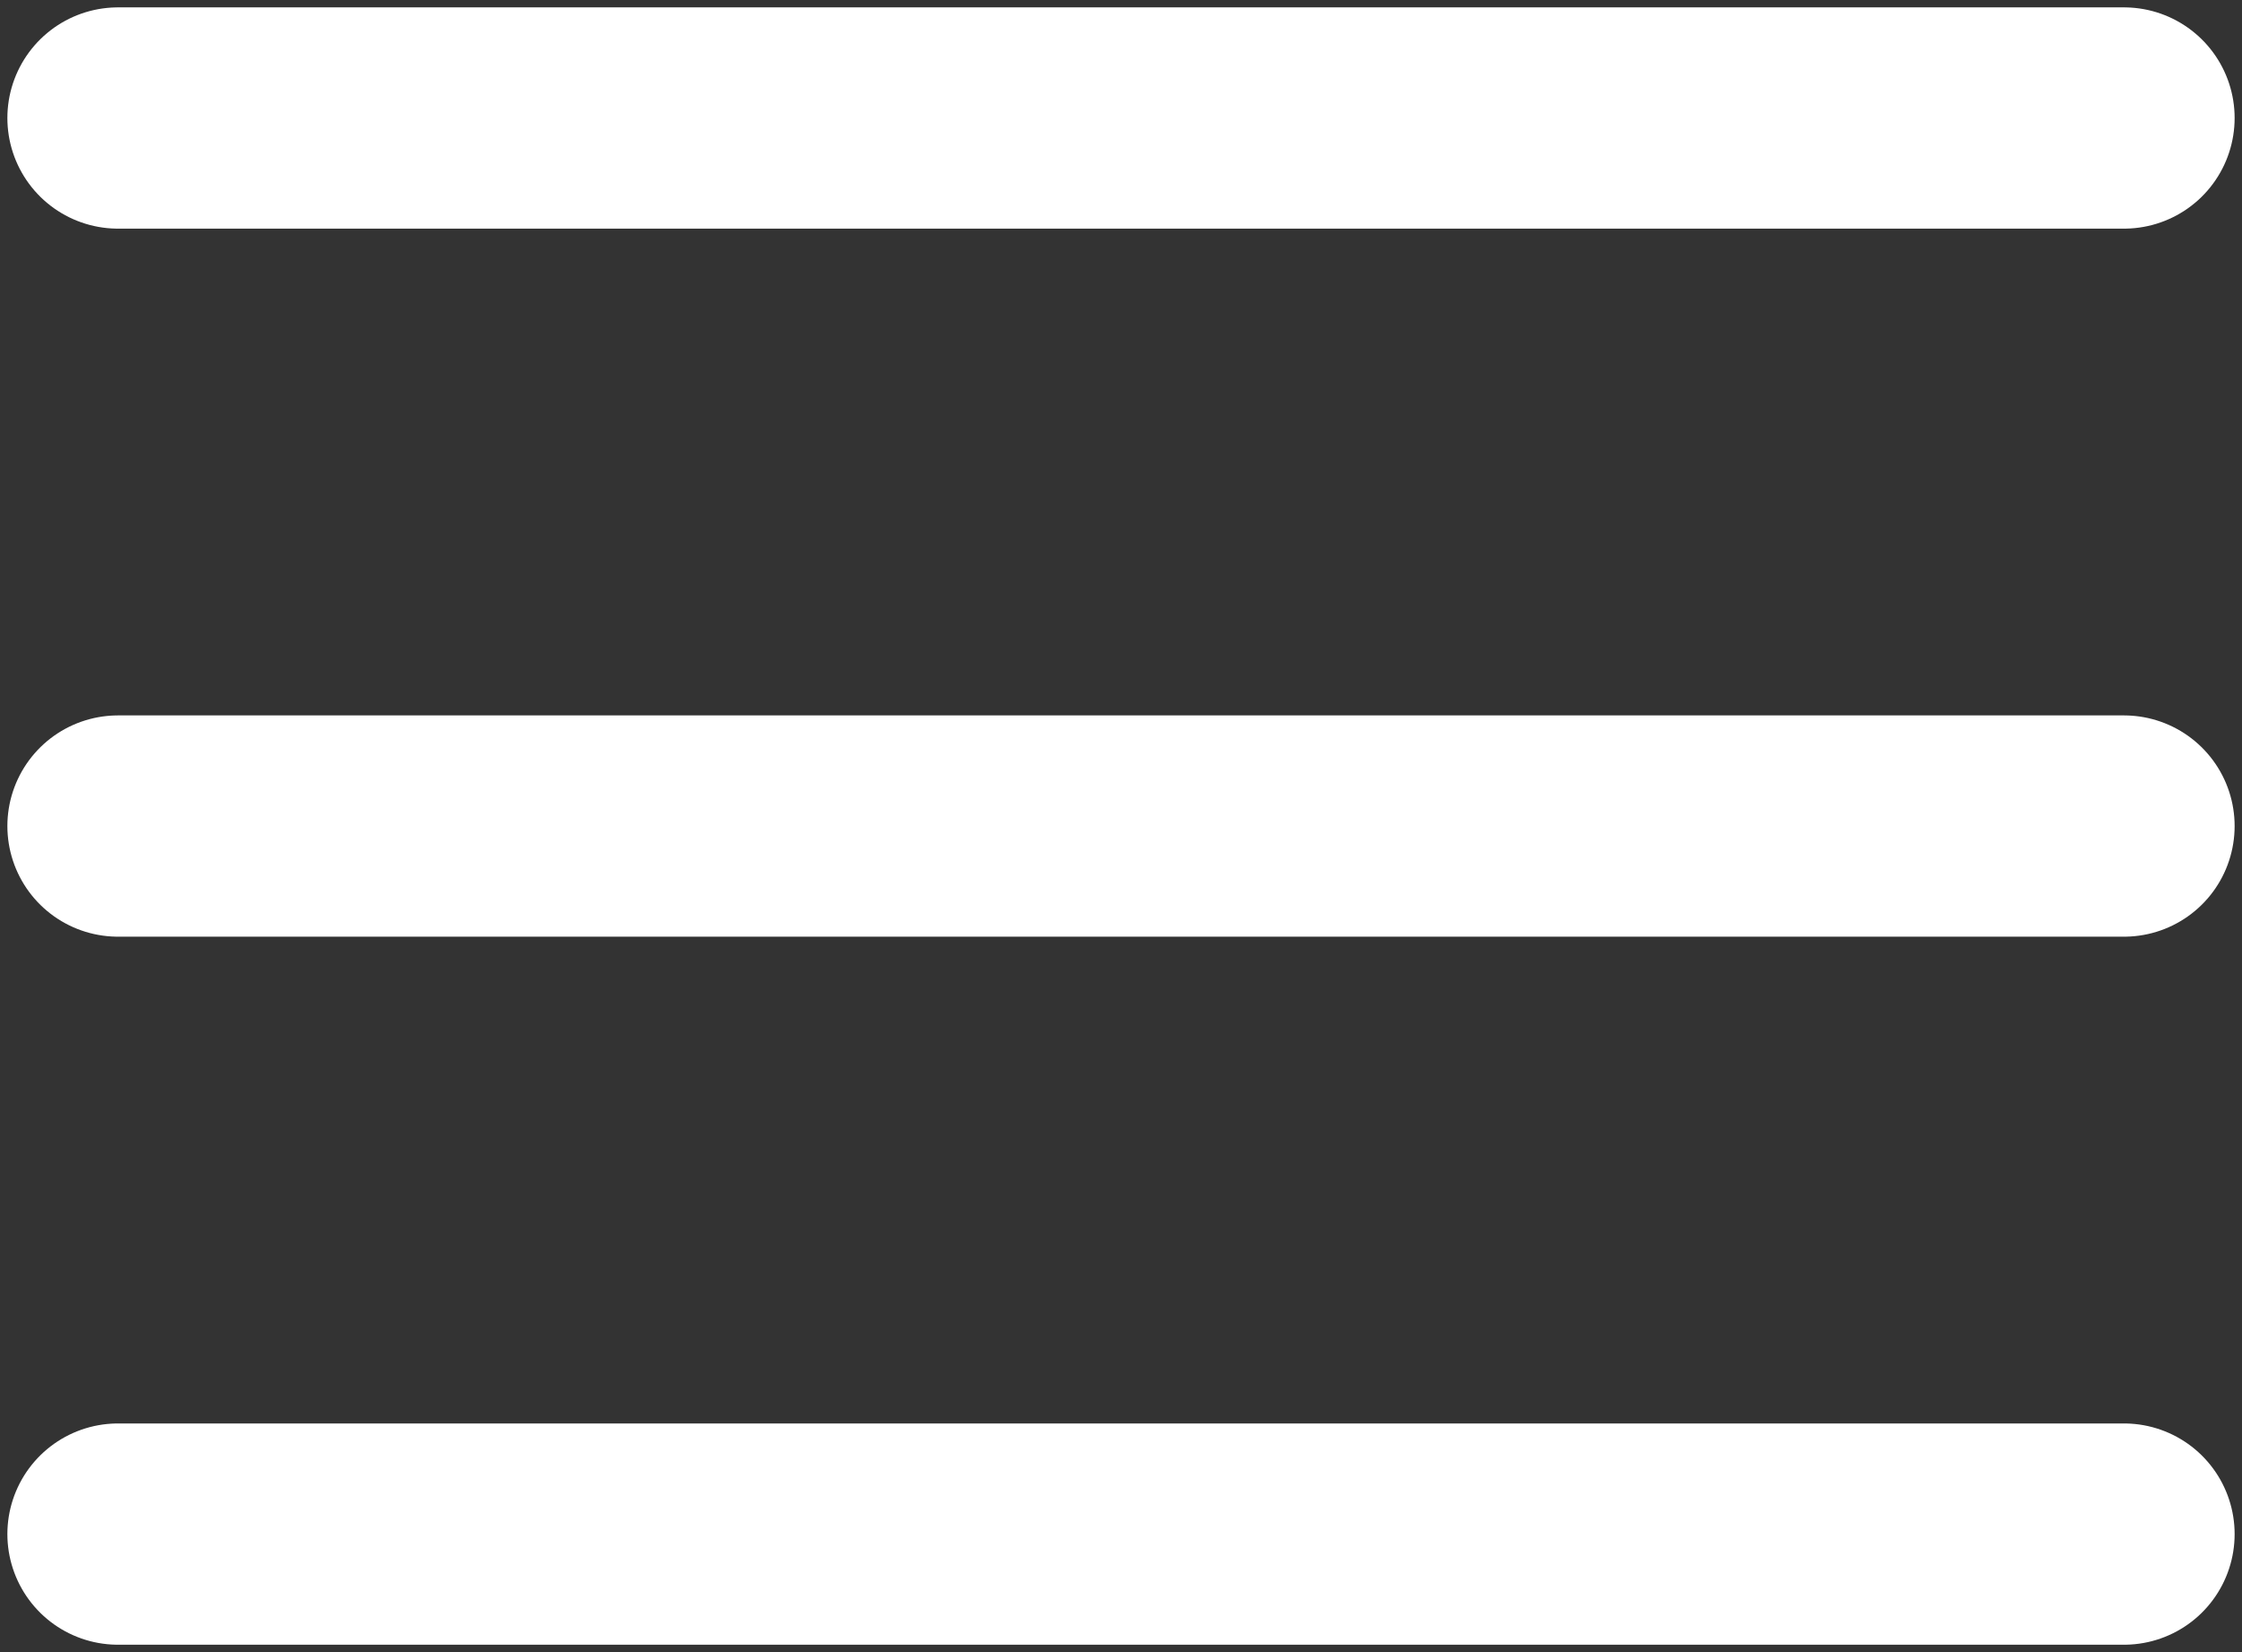 <svg width="19" height="14" viewBox="0 0 19 14" fill="none" xmlns="http://www.w3.org/2000/svg">
<rect x="0" y="0" width="19" height="14" fill="#333333" stroke="none"/>
<path d="M1 13H18M1 1H18H1ZM1 7H18H1Z" stroke="white" stroke-width="1.875" stroke-linecap="round" stroke-linejoin="round"/>
</svg>
